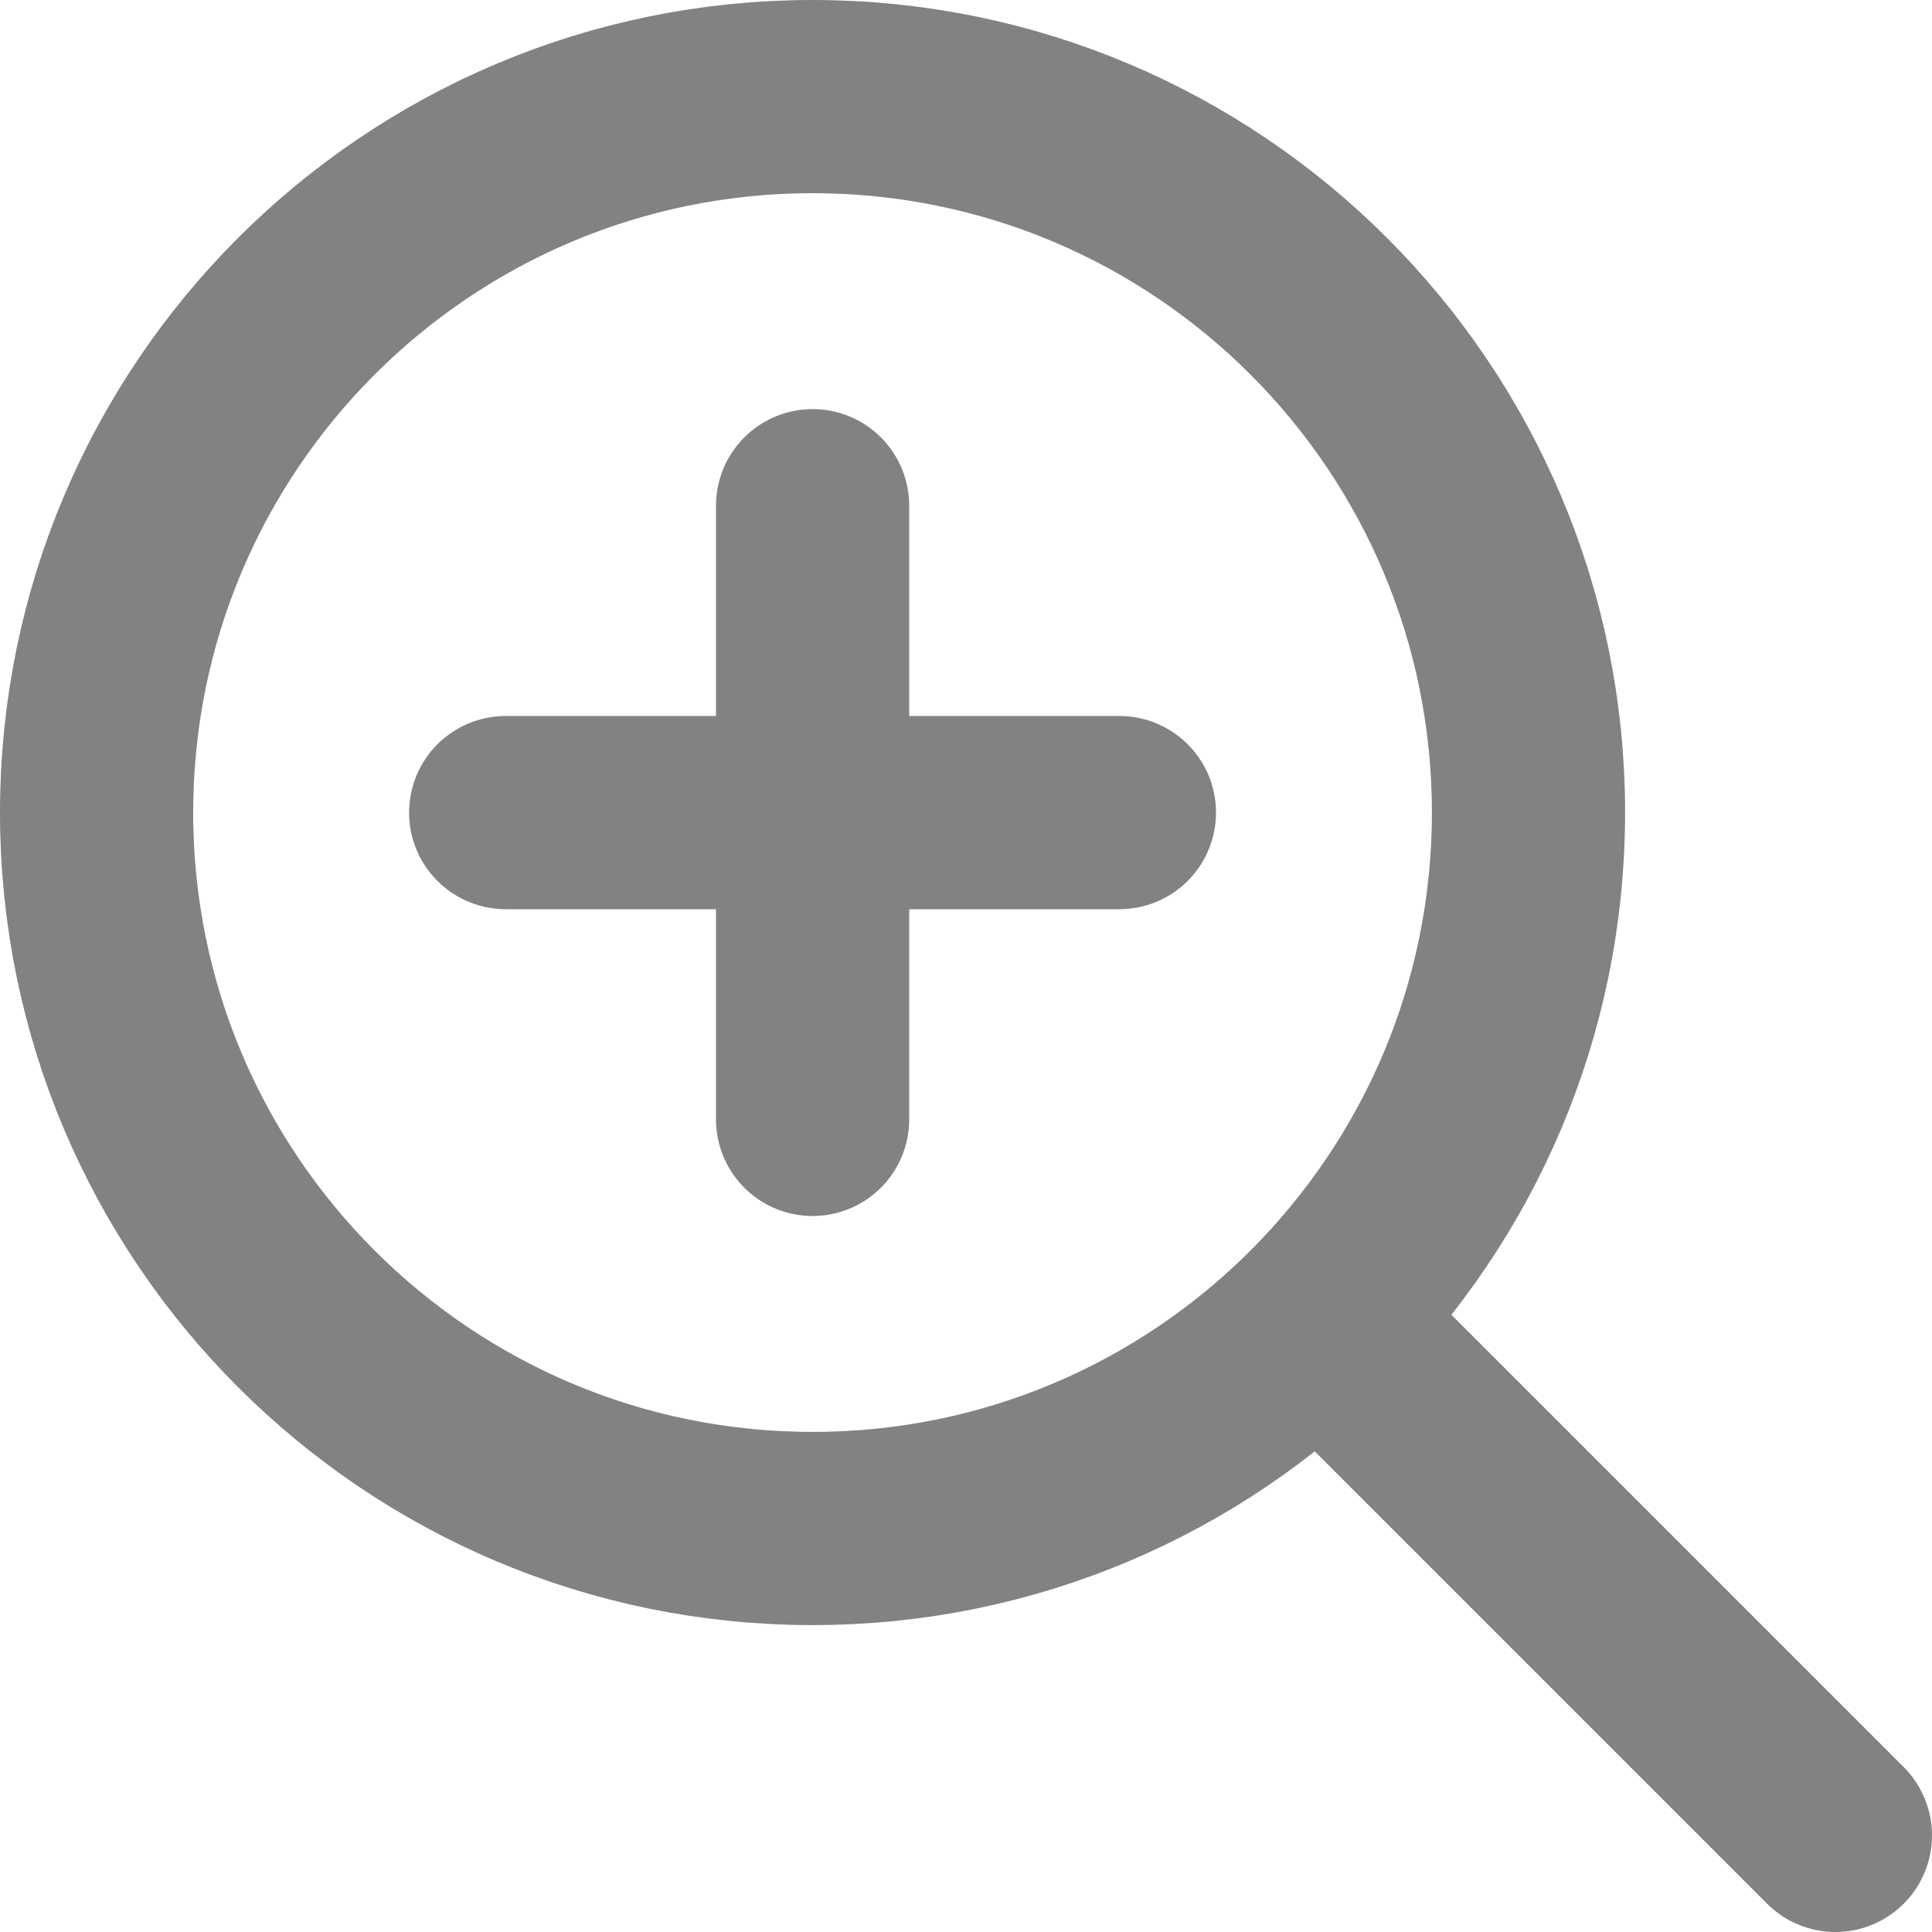 <svg width="20" height="20" viewBox="0 0 20 20" fill="none" xmlns="http://www.w3.org/2000/svg">
<path d="M5.235 8.412L11.588 8.412" stroke="#828282" stroke-width="2" stroke-linecap="round" stroke-linejoin="round"/>
<path d="M8.412 5.235L8.412 11.588" stroke="#828282" stroke-width="2" stroke-linecap="round" stroke-linejoin="round"/>
<path d="M8.412 15.823C12.505 15.823 15.823 12.505 15.823 8.412C15.823 4.318 12.505 1 8.412 1C4.318 1 1 4.318 1 8.412C1 12.505 4.318 15.823 8.412 15.823Z" stroke="#828282" stroke-width="2" stroke-linecap="round" stroke-linejoin="round"/>
<path d="M19 19L13.706 13.706" stroke="#828282" stroke-width="2" stroke-linecap="round" stroke-linejoin="round"/>
</svg>
